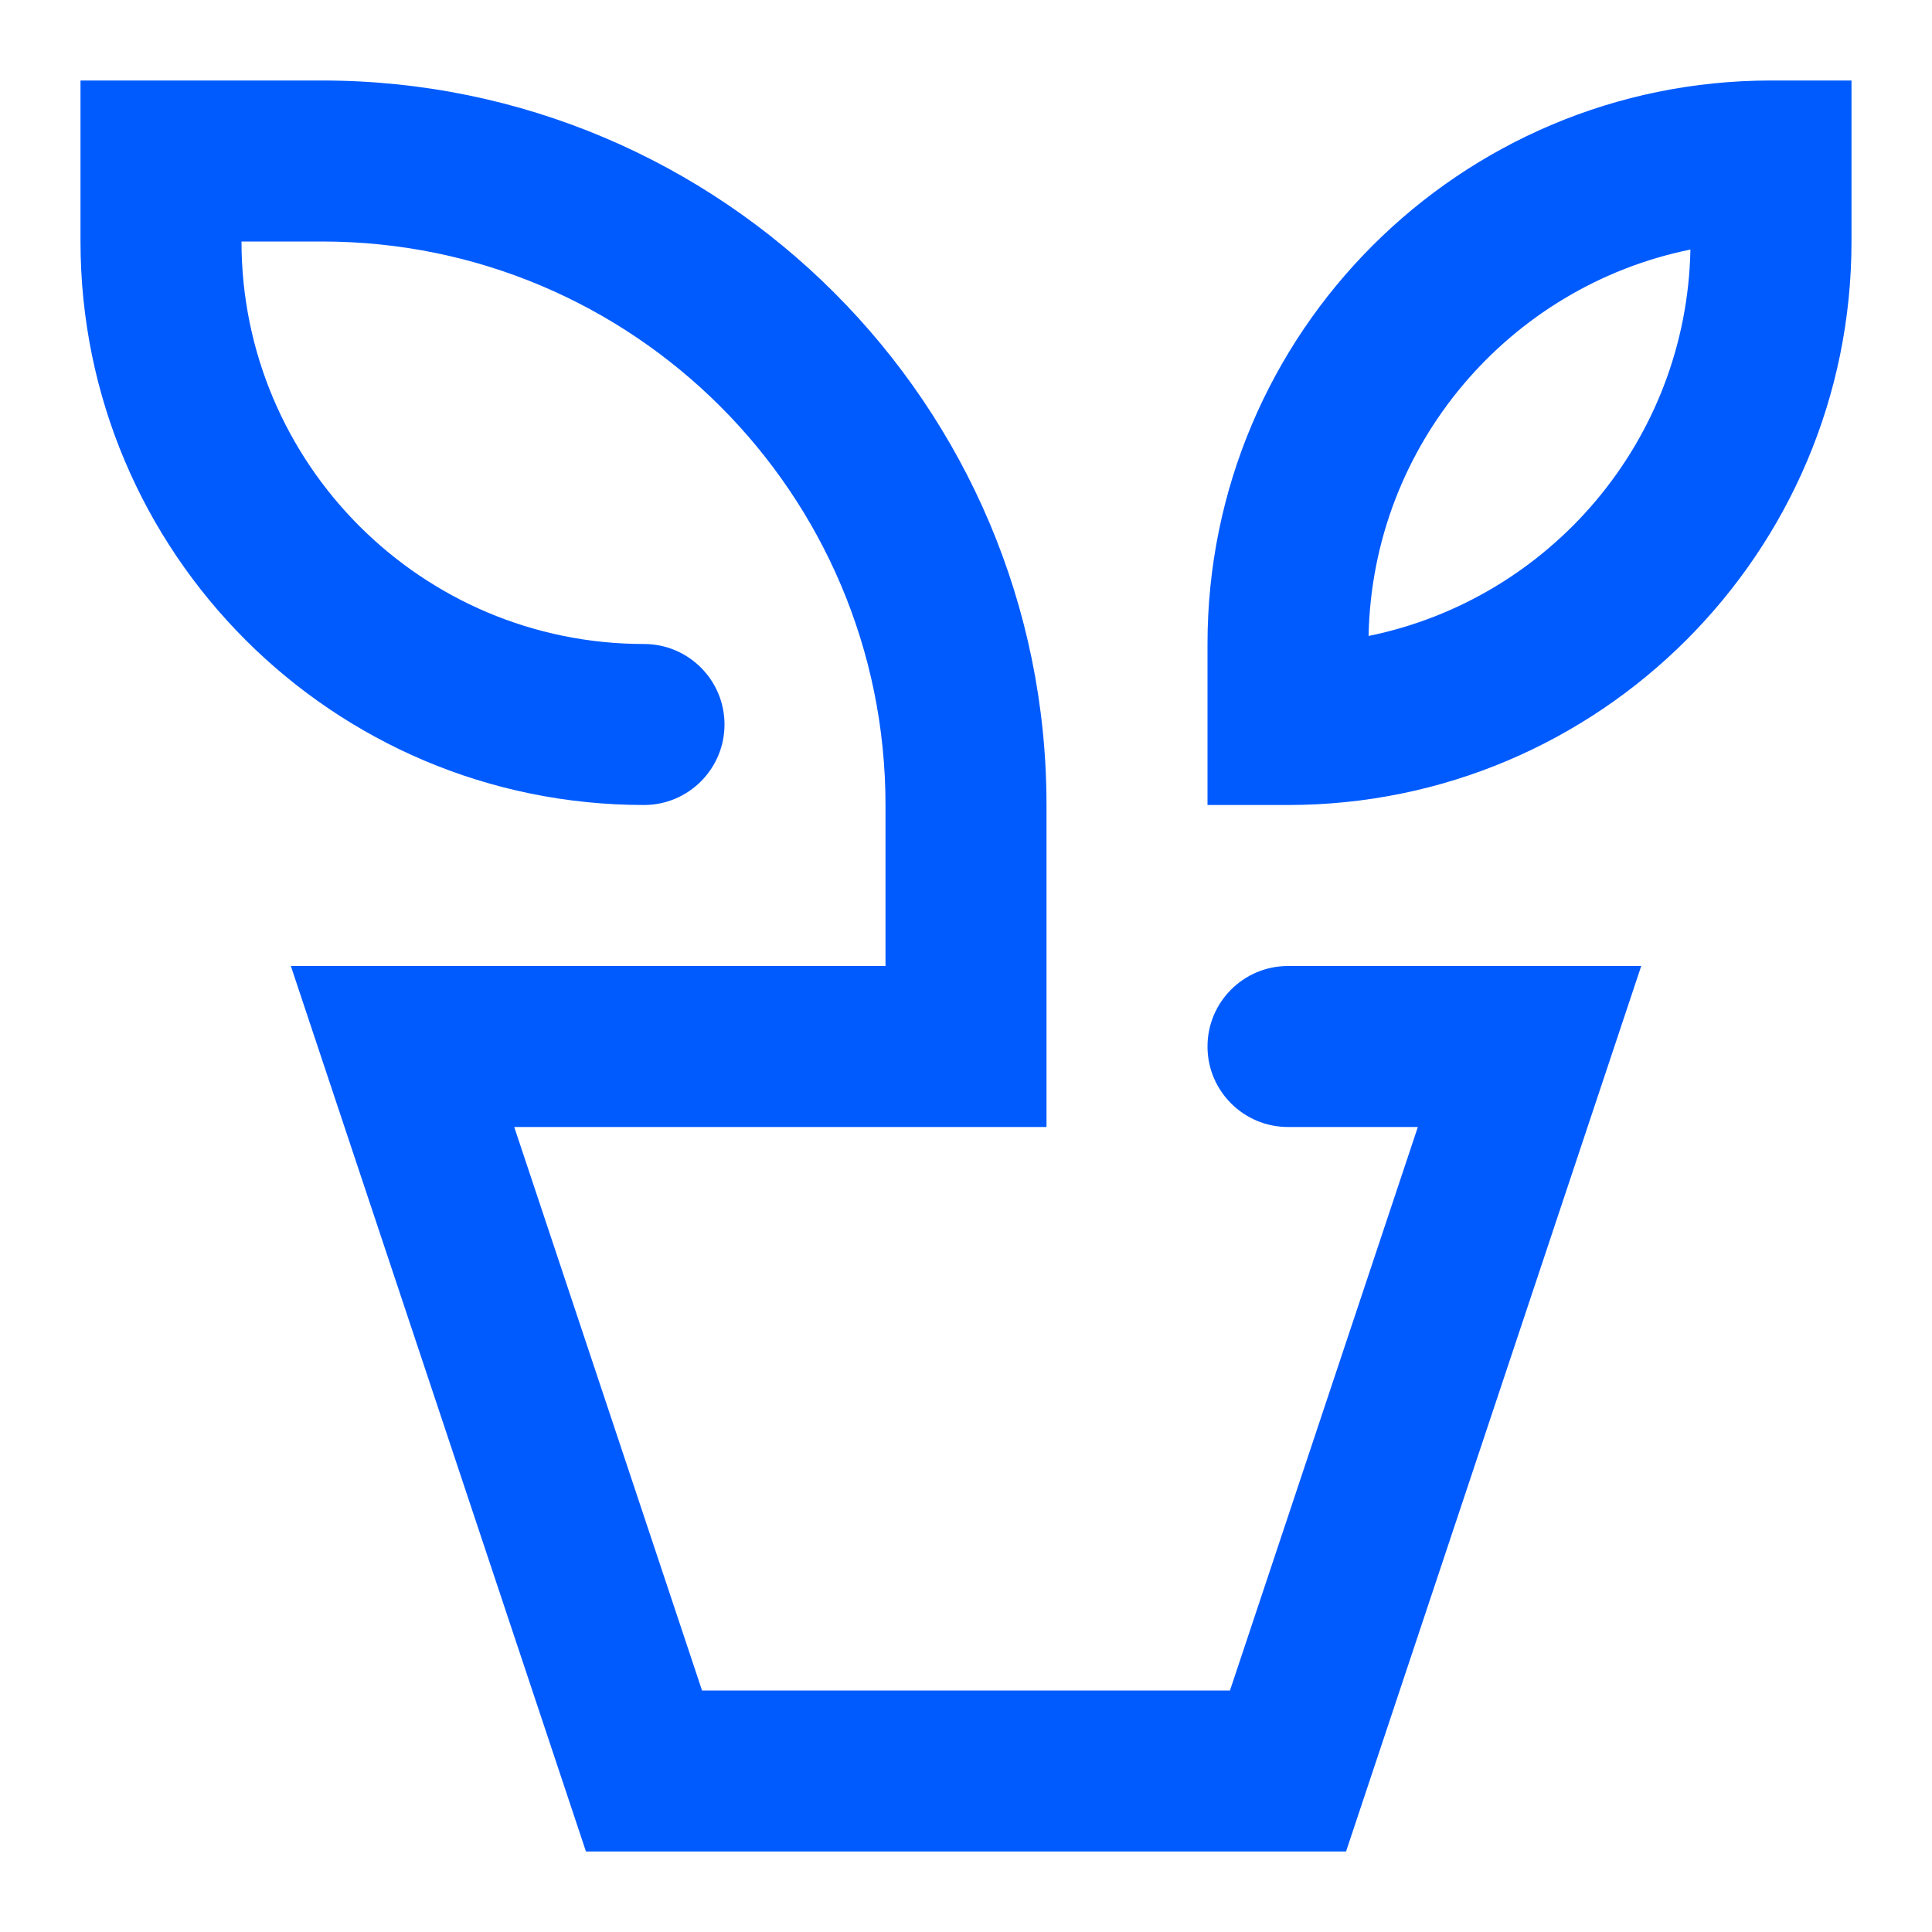 <?xml version="1.0" encoding="UTF-8"?>
<svg width="24px" height="24px" viewBox="0 0 24 24" version="1.1" xmlns="http://www.w3.org/2000/svg" xmlns:xlink="http://www.w3.org/1999/xlink">
    <!-- Generator: Sketch 53.2 (72643) - https://sketchapp.com -->
    <title>house and garden</title>
    <desc>Created with Sketch.</desc>
    <g id="house-and-garden" stroke="none" stroke-width="1" fill="none" fill-rule="evenodd">
        <path d="M17.613,14 L16,14 C15.448,14 15,13.552 15,13 C15,12.448 15.448,12 16,12 L20.388,12 L16.721,23 L7.279,23 L3.613,12 L11,12 L11,10 C11,6.134 7.866,3 4,3 L3,3 C3,5.761 5.239,8 8,8 C8.552,8 9,8.448 9,9 C9,9.552 8.552,10 8,10 C4.134,10 1,6.866 1,3 L1,1 L4,1 C8.97,1 13,5.03 13,10 L13,14 L6.388,14 L8.721,21 L15.279,21 L17.613,14 Z M15,8 C15,4.135 18.135,1 22,1 L23,1 L23,3 C23,6.865 19.865,10 16,10 L15,10 L15,8 Z M20.999,3.1 C18.749,3.558 17.048,5.526 17.001,7.9 C19.251,7.442 20.952,5.474 20.999,3.1 Z" id="Combined-Shape" fill="#005BFF" fill-rule="nonzero"></path>
    </g>
</svg>